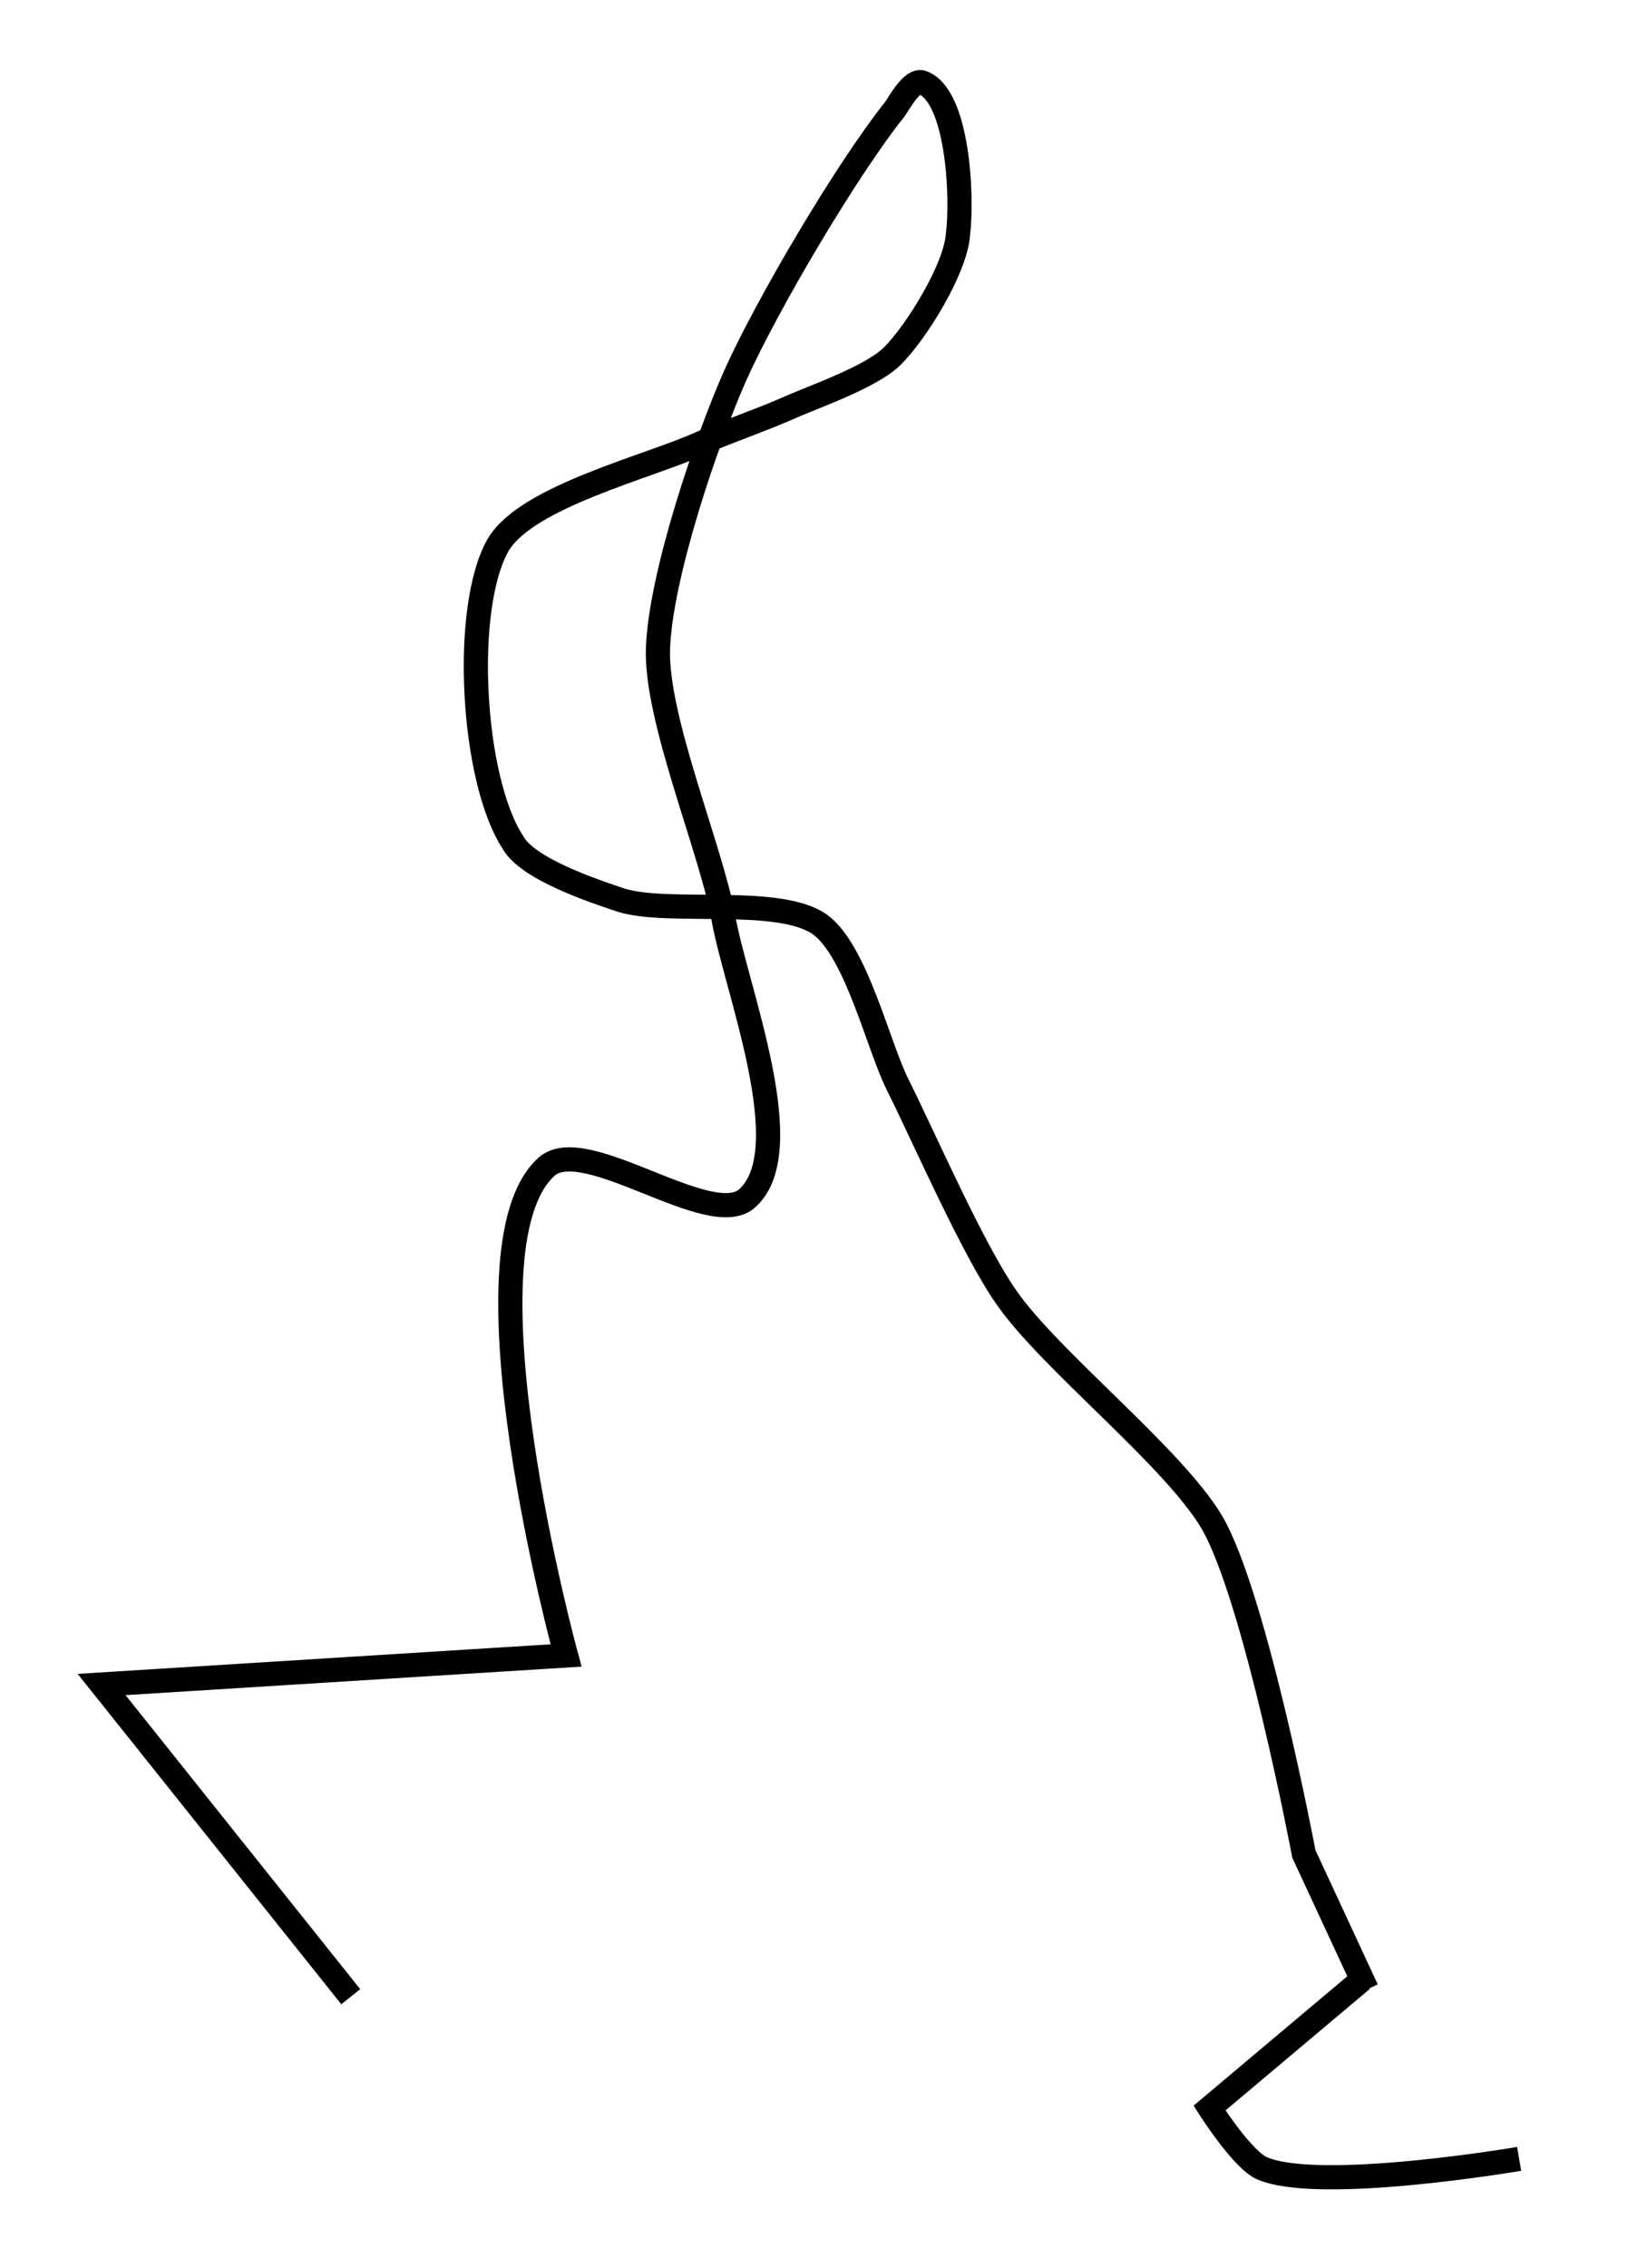 <?xml version="1.0" encoding="utf-8"?>
<!-- Generator: Adobe Illustrator 24.0.0, SVG Export Plug-In . SVG Version: 6.00 Build 0)  -->
<svg version="1.1" id="Layer_1" xmlns:ev="http://www.w3.org/2001/xml-events"
	 xmlns="http://www.w3.org/2000/svg" xmlns:xlink="http://www.w3.org/1999/xlink" x="0px" y="0px" viewBox="0 0 67.3 93.7"
	 style="enable-background:new 0 0 67.3 93.7;" xml:space="preserve">
<style type="text/css">
	.st0{fill:none;stroke:#000000;}
</style>
<path class="st0" d="M62.8,89.2c0,0-8.2,1.4-10.6,0.4c-0.8-0.3-2.2-2.5-2.2-2.5l6.3-5.3l0.2,0.4l-2.6-5.6c0,0-2-10.6-3.8-13.7
	c-1.6-2.7-6.7-6.7-8.5-9.3c-1.4-2-3.4-6.6-4.5-8.8c-0.8-1.6-1.7-5.5-3.2-6.6c-1.7-1.2-6.2-0.4-8.2-1c-1.2-0.4-3.9-1.3-4.5-2.4
	c-1.7-2.6-2.1-9.7-0.6-12.3c1.2-2,6.2-3.2,8.4-4.2c0.9-0.4,2.6-1,3.5-1.4c1.1-0.5,3.5-1.3,4.4-2.2c1-1,2.6-3.6,2.7-5
	c0.2-1.6,0-5.8-1.5-6.3c-0.4-0.1-0.9,0.8-1.1,1.1c-2,2.5-5.3,8.1-6.6,11c-1.2,2.7-3.1,8.3-3.2,11.3c-0.1,2.9,2.2,8.3,2.7,11.1
	c0.5,2.9,3.2,9.6,1,11.6c-1.5,1.4-6.7-2.7-8.3-1.3c-3.8,3.4,0.8,20.2,0.8,20.2L4.2,69.6l10.3,12.9"/>
</svg>
